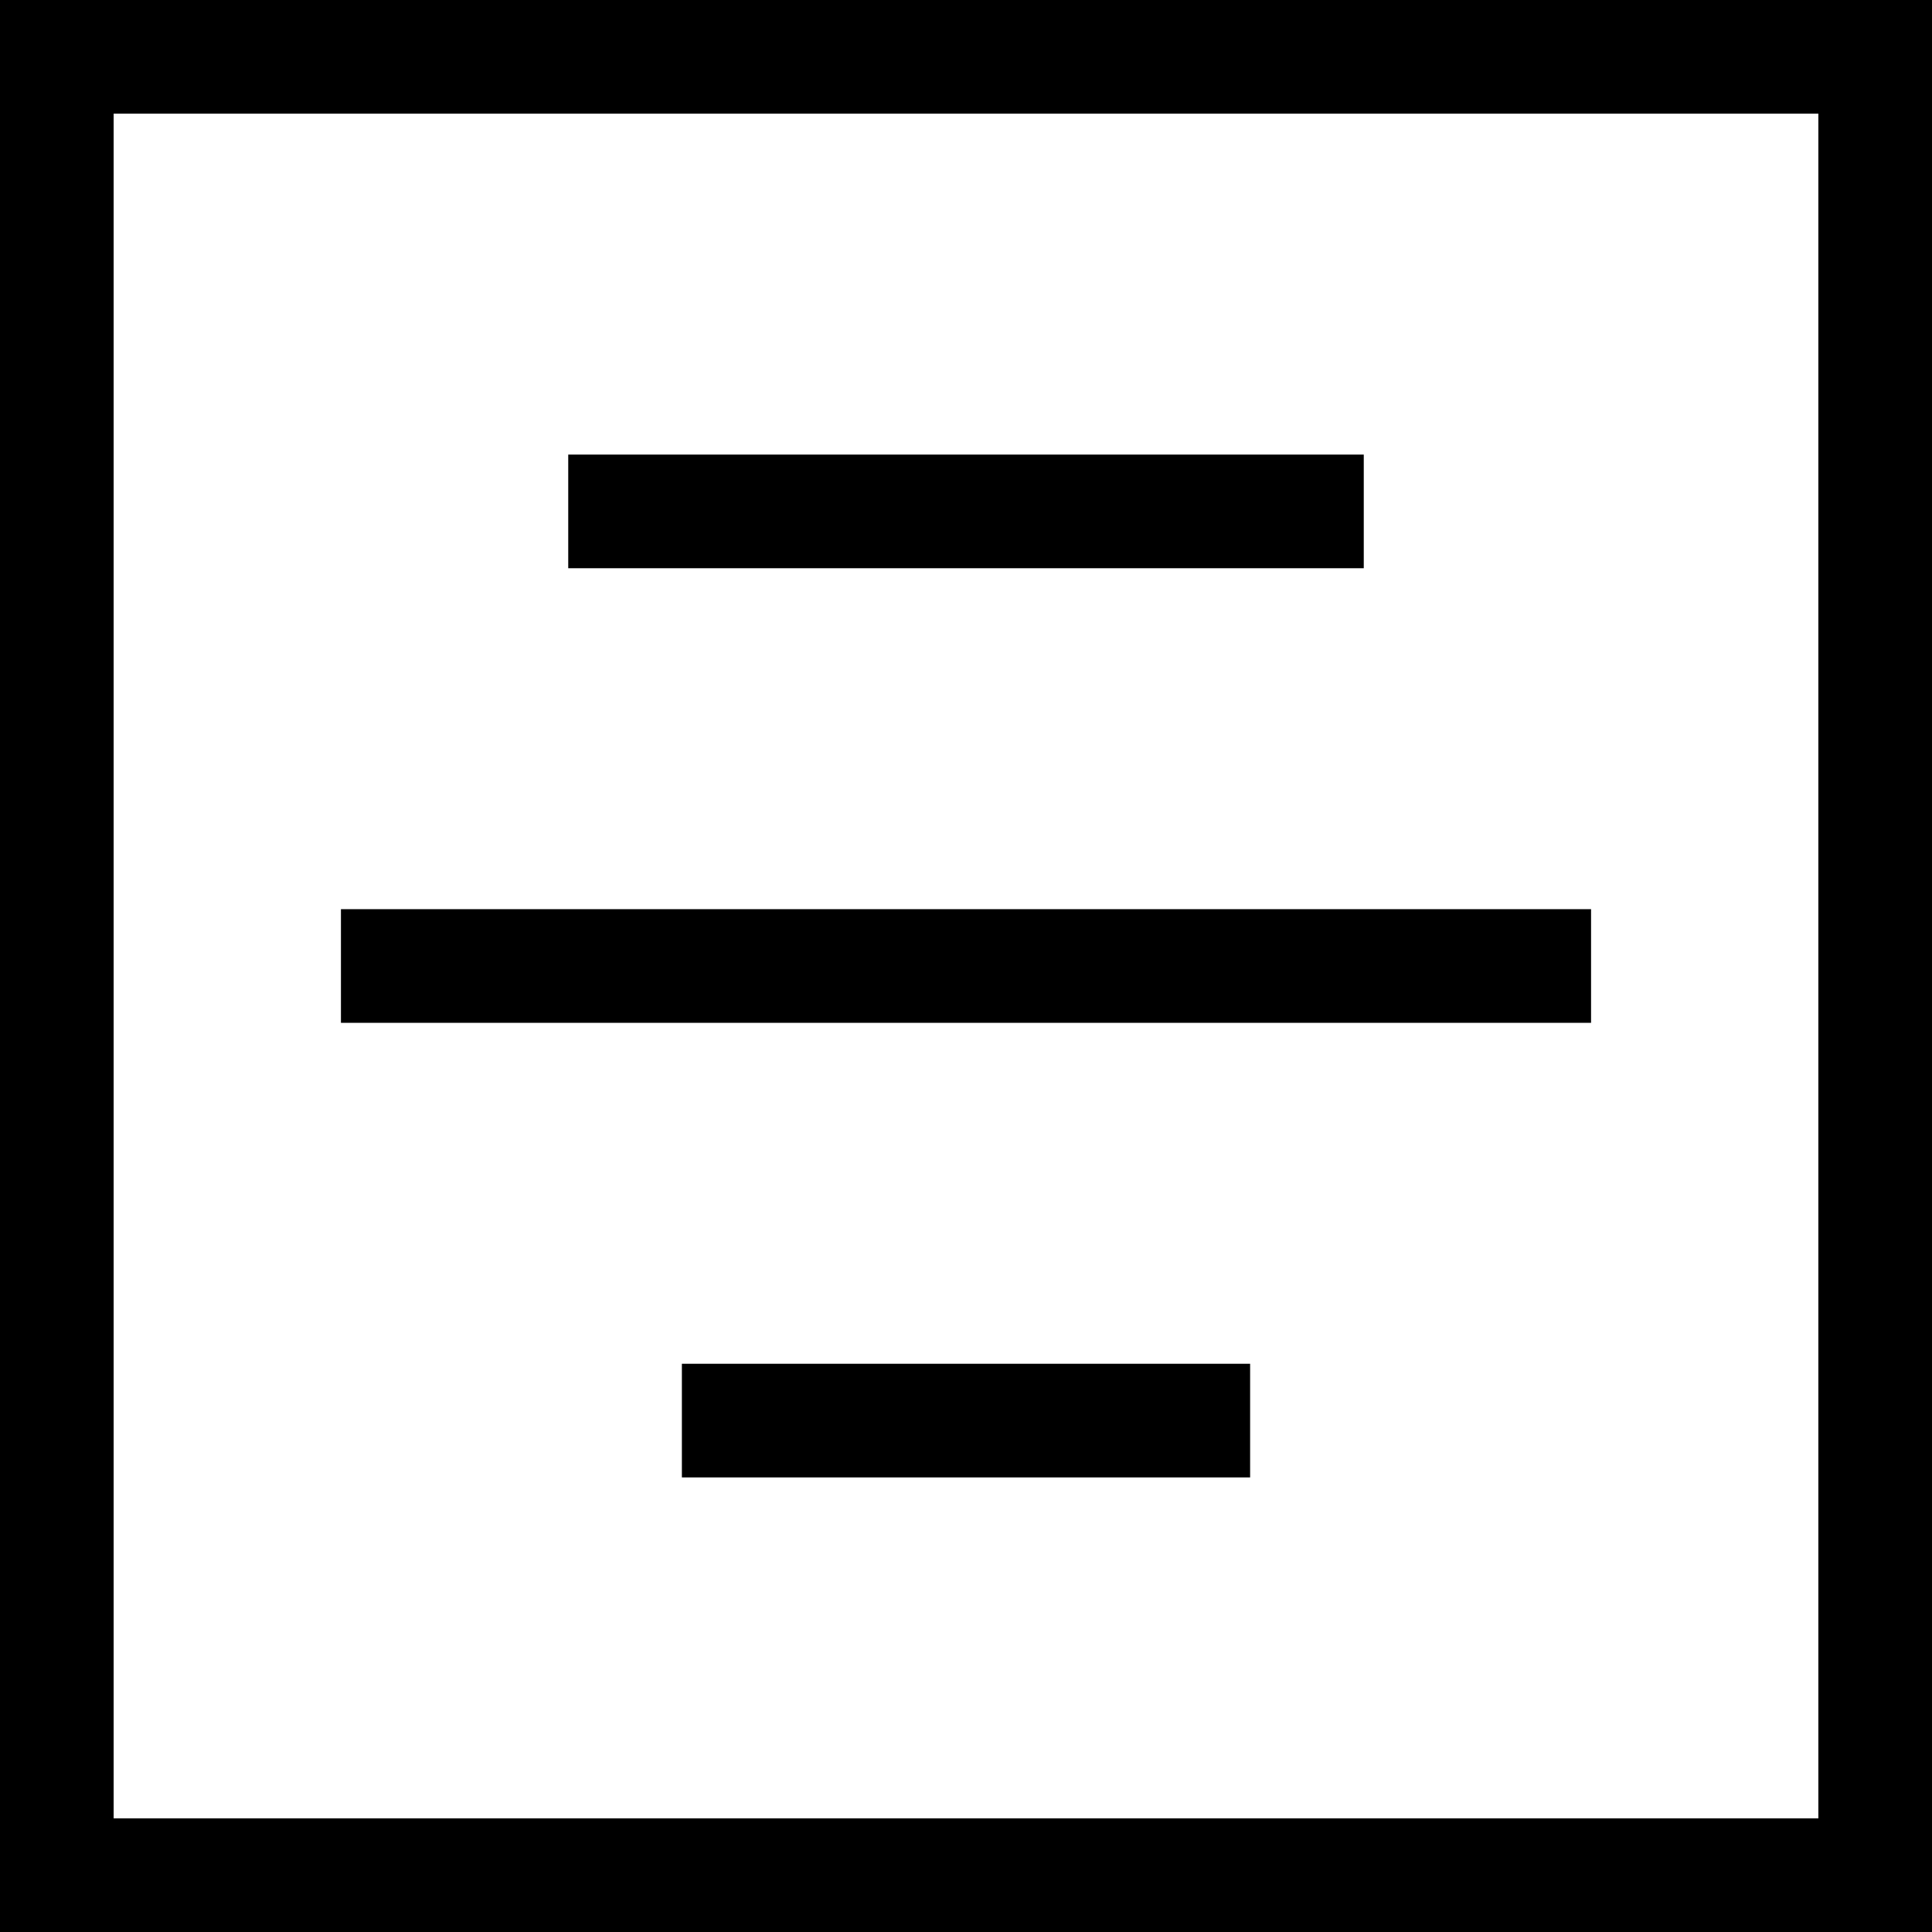 <?xml version="1.0" encoding="UTF-8" standalone="no"?>
<svg width="17px" height="17px" viewBox="0 0 17 17" version="1.1" xmlns="http://www.w3.org/2000/svg" xmlns:xlink="http://www.w3.org/1999/xlink">
    <!-- Generator: Sketch 3.6.1 (26313) - http://www.bohemiancoding.com/sketch -->
    <title>AlignCenter</title>
    <desc>Created with Sketch.</desc>
    <defs></defs>
    <g id="Page-1" stroke="none" stroke-width="1" fill="none" fill-rule="evenodd">
        <g id="AlignCenter">
            <rect id="Border" fill="#000000" x="0" y="0" width="17" height="17"></rect>
            <rect id="Color" fill="#FFFFFF" x="1" y="1" width="15" height="15"></rect>
            <path d="M5,4 L12,4 L12,5 L5,5 L5,4 Z M3,8 L14,8 L14,9 L3,9 L3,8 Z M6,12 L11,12 L11,13 L6,13 L6,12 Z" id="Align-Center" fill="#000000"></path>
        </g>
    </g>
</svg>